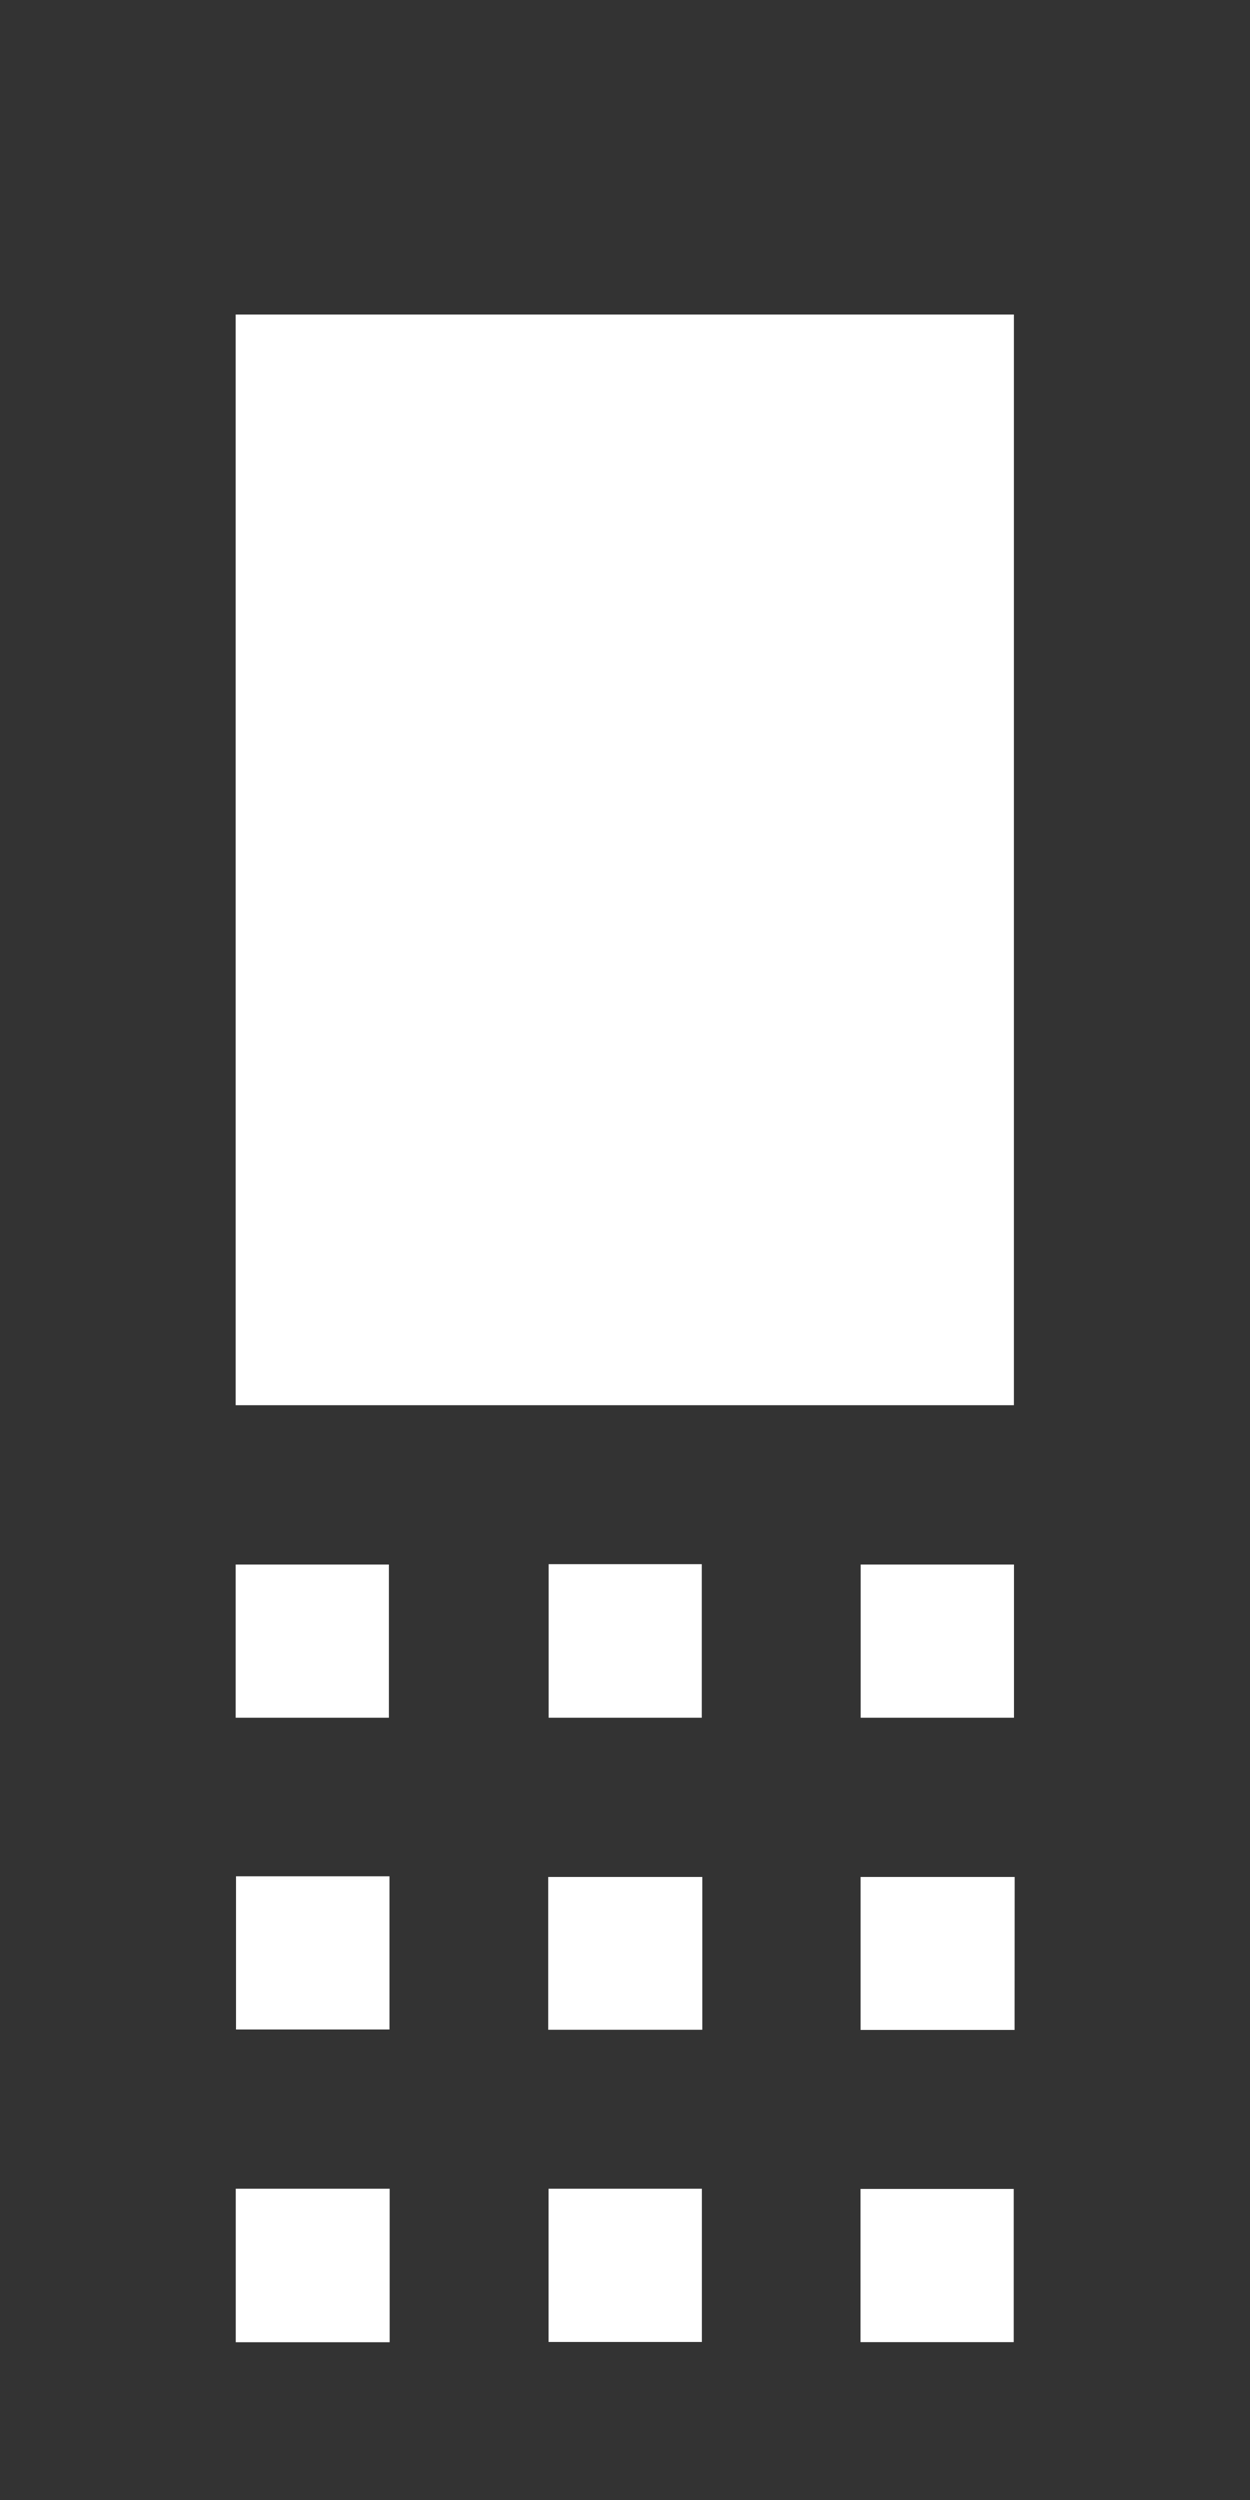 <svg xmlns="http://www.w3.org/2000/svg" width="14.538" height="29.076" viewBox="0 0 14.538 29.076">
  <path id="Path_61" data-name="Path 61" d="M185.538,1274.076H171V1245h14.538Zm-2.746-12.733v-12.685h-9.051v12.685Zm-7.269,3.635v-1.782h-1.782v1.782Zm3.639,0v-1.786h-1.781v1.786Zm3.631,0v-1.782H181.01v1.782Zm-9.048,1.844v1.782h1.785v-1.782Zm5.423.008h-1.792v1.777h1.792Zm3.633,0h-1.792v1.779H182.8Zm-7.269,3.626h-1.79v1.785h1.79Zm1.848,0v1.782h1.783v-1.782Zm3.628,1.784h1.782v-1.782h-1.782Z" transform="translate(-171 -1245)" fill="#333"/>
</svg>
